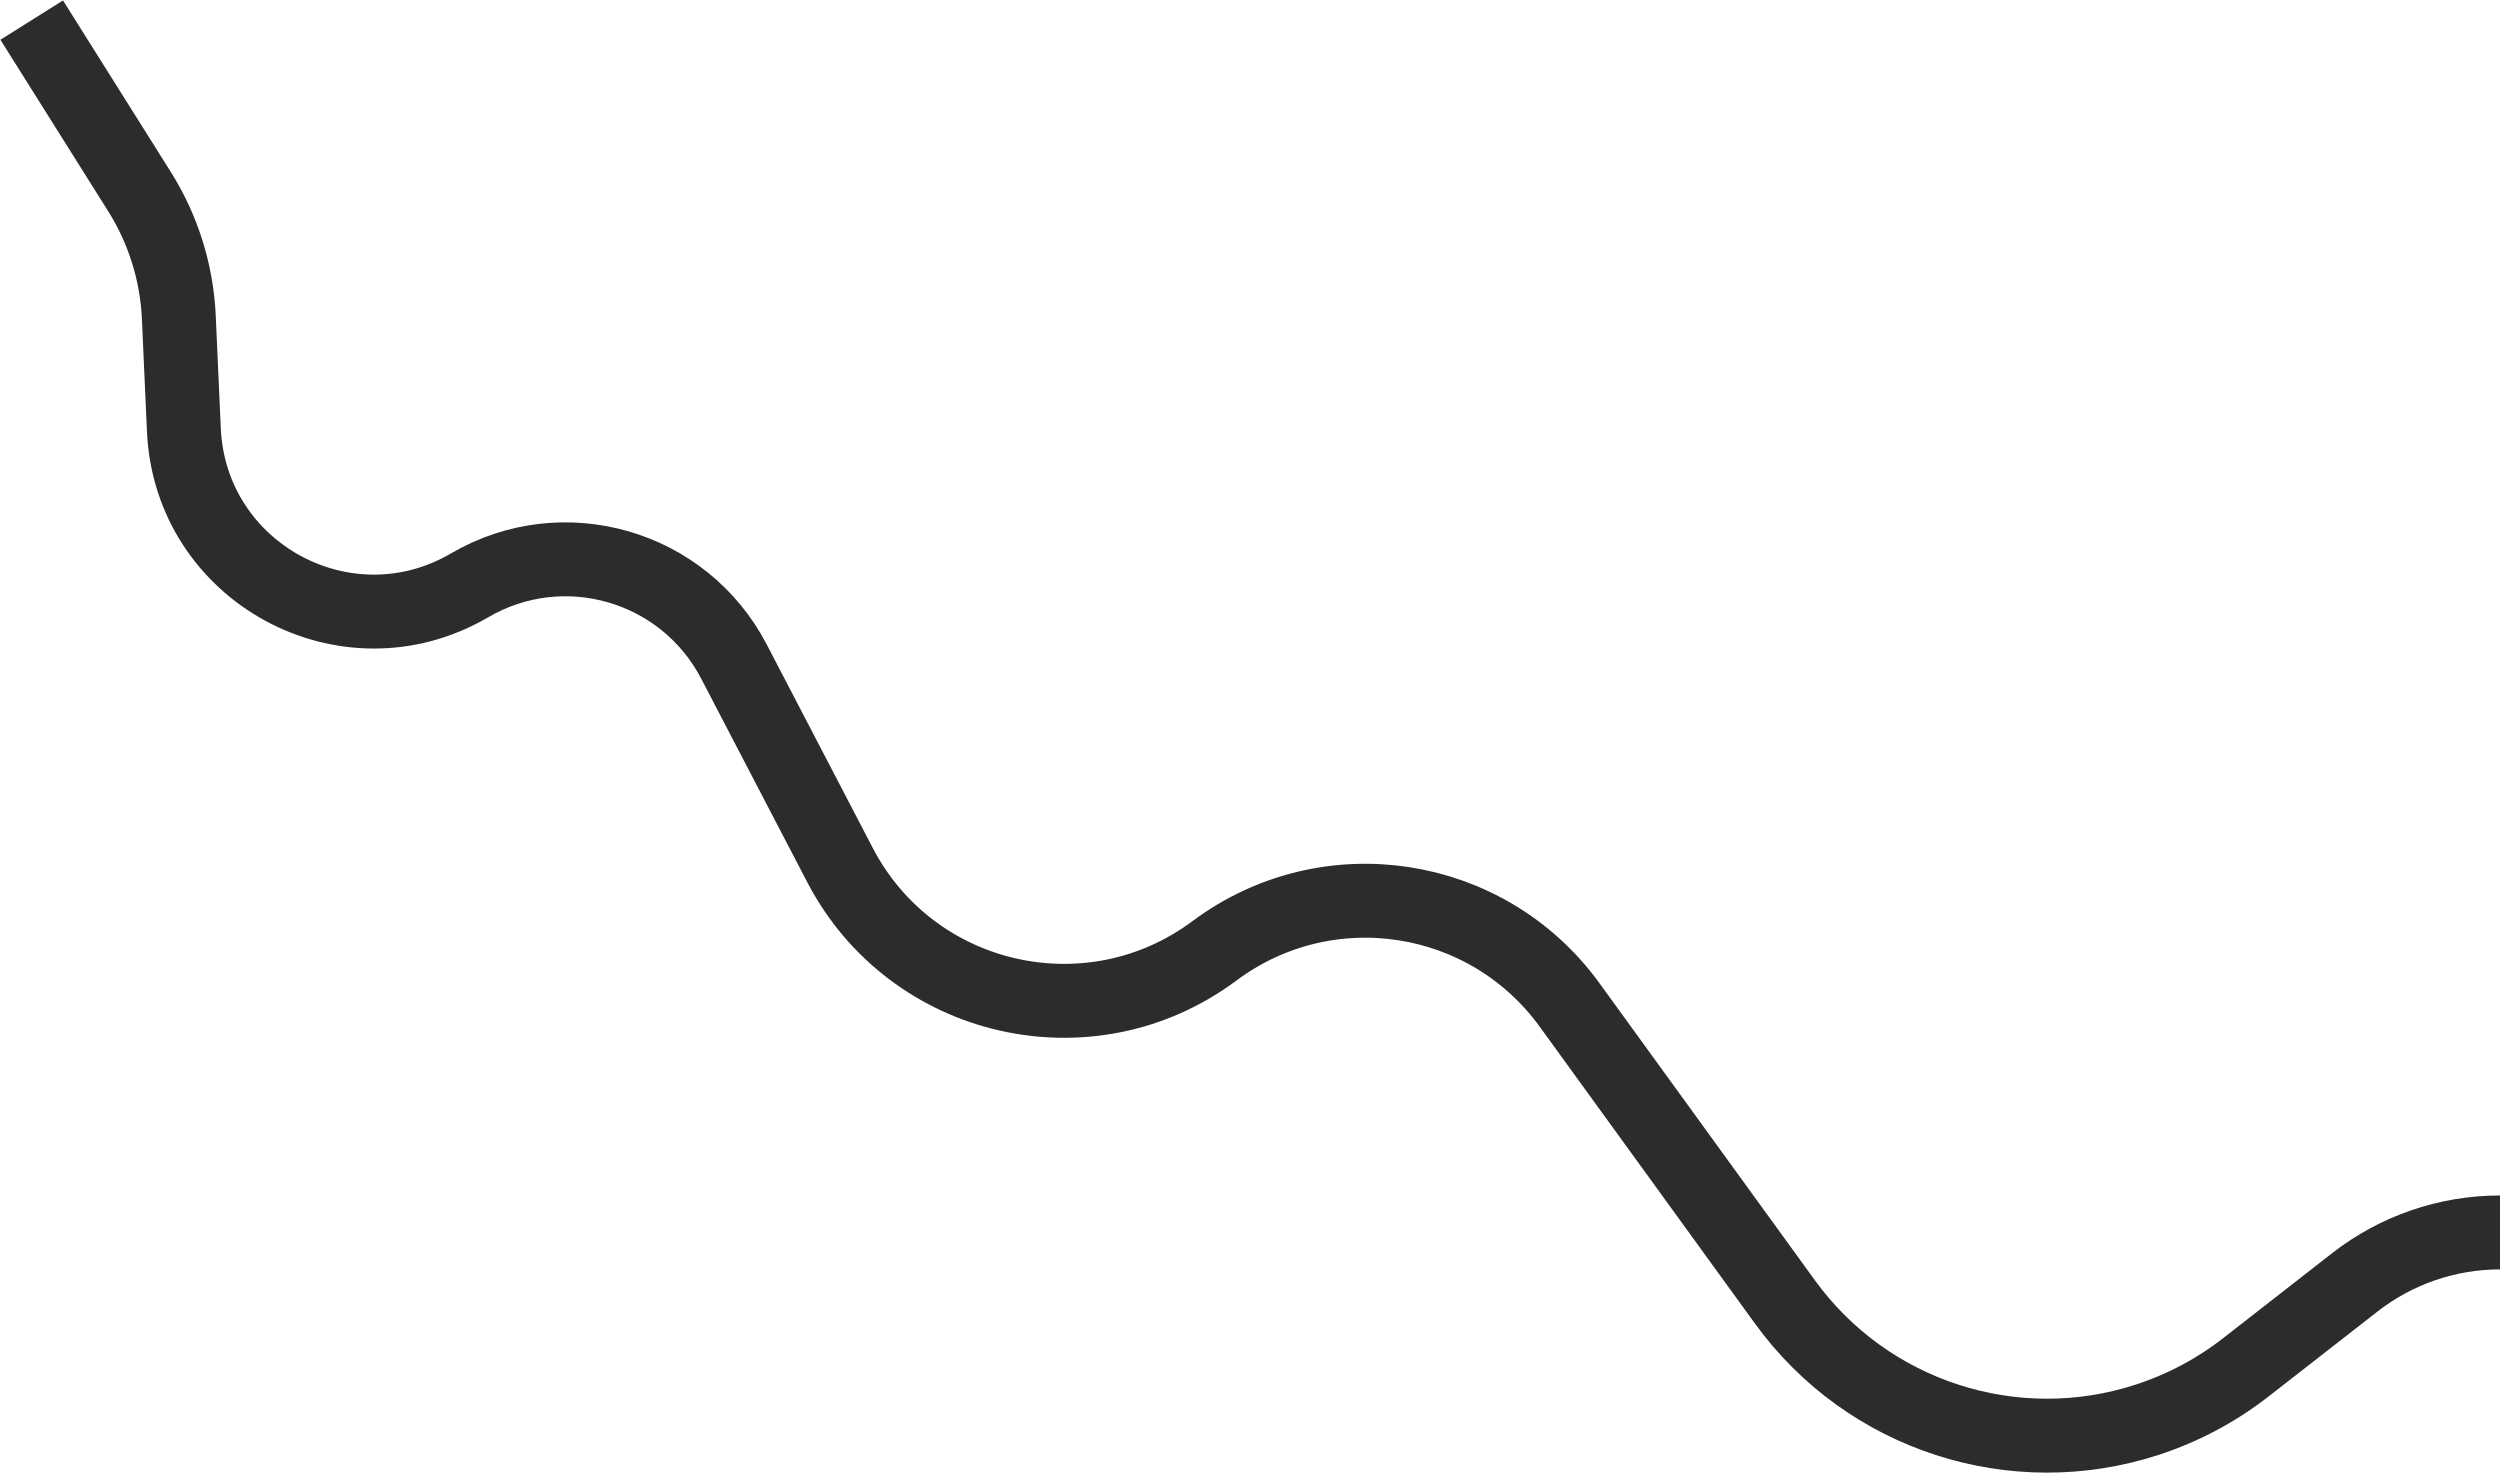 <svg width="2063" height="1216" viewBox="0 0 2063 1216" fill="none" xmlns="http://www.w3.org/2000/svg">
<path d="M2063 1017V1017C2019.58 1017 1977.41 1031.5 1943.17 1058.21L1853.4 1128.22C1828.99 1147.26 1801.45 1161.91 1772.01 1171.52V1171.52C1661.83 1207.48 1541.02 1168.25 1472.98 1074.42L1295.22 829.279C1227.09 735.324 1095.29 715.215 1002.24 784.578V784.578C899.43 861.22 752.439 827.589 693.179 713.866L605.657 545.907C564.258 466.46 464.816 437.802 387.487 483.033V483.033C285.66 542.593 157.012 472.583 151.731 354.735L147.57 261.9C145.92 225.093 134.746 189.345 115.14 158.152L26.162 16.59" stroke="#2C2C2C" stroke-width="61"/>
</svg>
